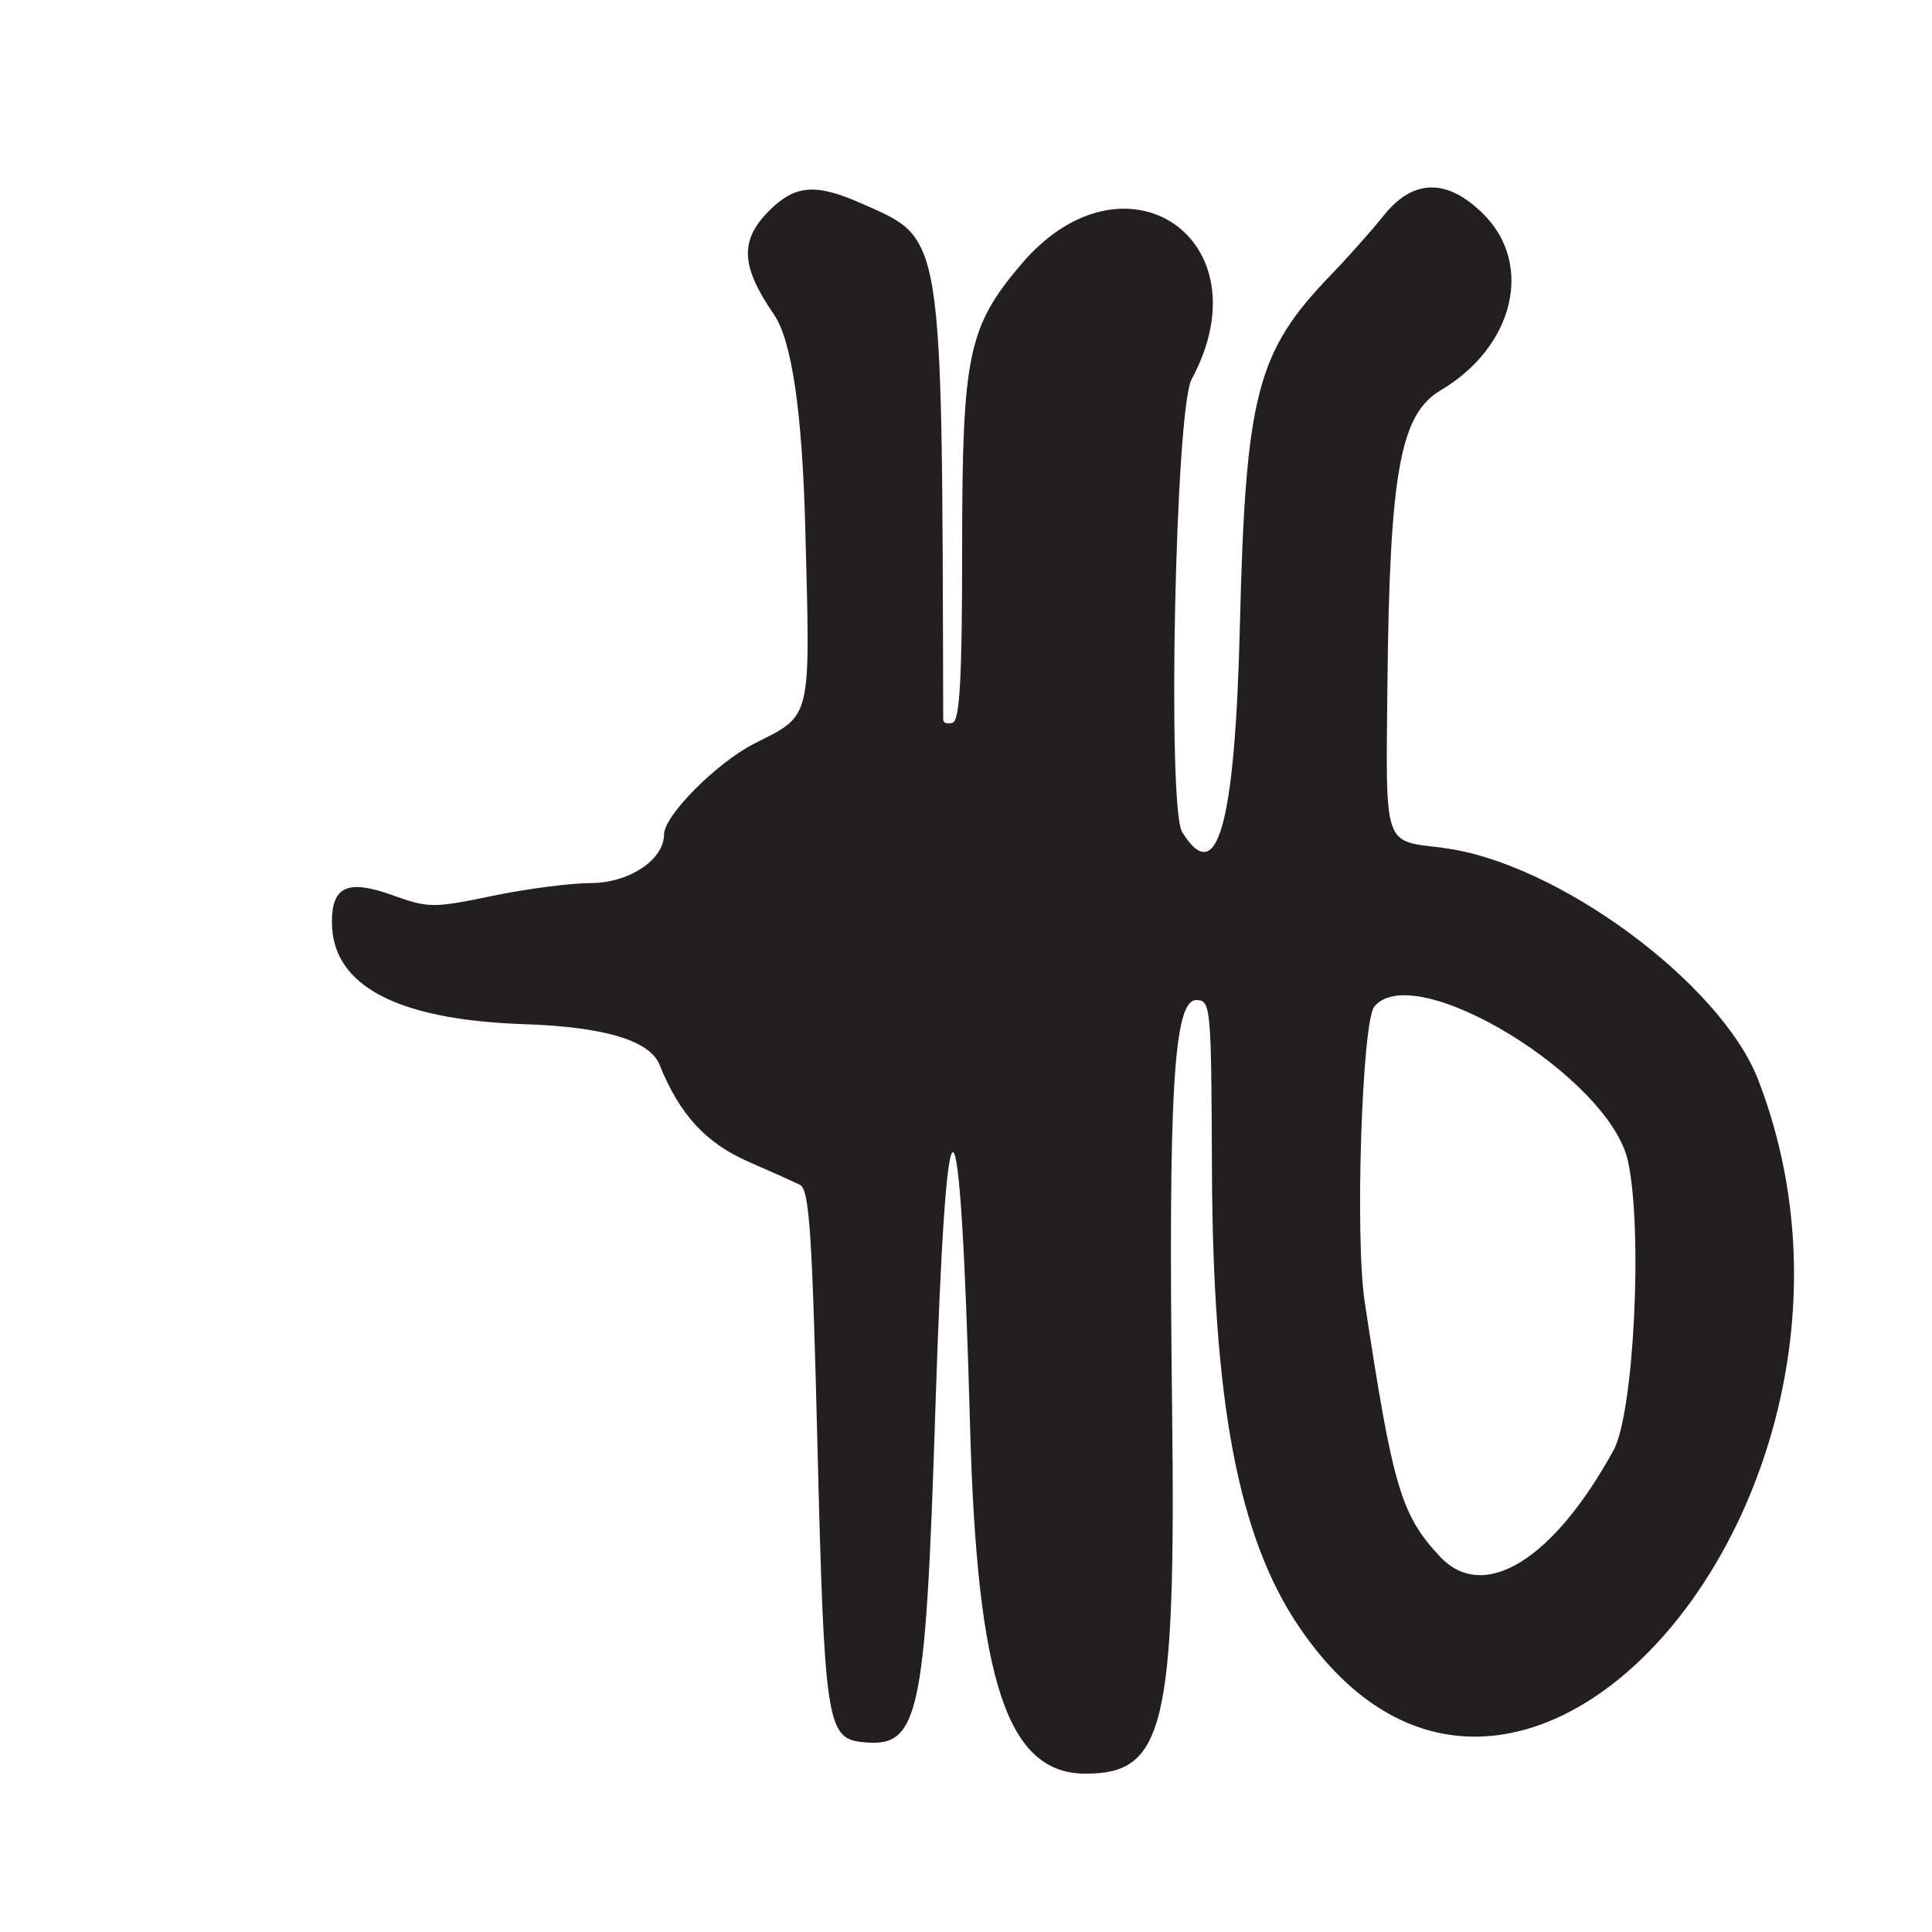 <?xml version="1.0" encoding="UTF-8"?>
<svg id="Layer_1" data-name="Layer 1" xmlns="http://www.w3.org/2000/svg" viewBox="0 0 256 256">
  <defs>
    <style>
      .cls-1 {
        fill: #231f20;
      }
    </style>
  </defs>
  <path class="cls-1" d="M191.09,112.32c-7.82-.93-7.47.11-7.25-21.49.29-28.21,1.68-35.94,7.05-39.11,9.7-5.73,12.37-16.65,5.7-23.32-4.8-4.8-9.33-4.75-13.25.17-1.57,1.96-4.7,5.49-6.97,7.84-9.87,10.22-11.33,15.84-12.08,46.59-.65,26.38-3,34.77-7.65,27.25-2-3.24-.9-55.99,1.25-59.98,10.03-18.59-8.89-31.39-22.57-15.26-7.05,8.31-7.82,12.01-7.83,37.42,0,17.44-.31,23.02-1.26,23.33-.69.23-1.25.04-1.25-.42-.17-65.35.12-63.53-10.87-68.4-6.03-2.67-8.77-2.45-12.2.99-3.92,3.92-3.76,7.34.63,13.72q3.55,5.16,4.16,28.22c.68,25.87.94,24.76-6.71,28.64-5.01,2.54-12,9.56-12,12.05,0,3.36-4.65,6.45-9.71,6.45-2.64,0-8.5.76-13.03,1.7-7.86,1.63-8.47,1.62-13.27-.1-5.89-2.12-8-1.18-8,3.56,0,8.42,8.58,12.97,25.5,13.54q16,.54,17.93,5.41c2.62,6.54,6.12,10.35,11.8,12.83,2.9,1.26,5.94,2.63,6.77,3.03,1.26.63,1.63,6.08,2.34,34.64.9,36.24,1.25,38.67,5.79,39.2,7.67.89,8.5-2.81,9.82-43.76,1.49-46.55,3.3-45.78,4.61,1.96.93,33.92,4.95,46,15.31,46s11.98-5.98,11.46-48.4c-.52-41.85.2-54.1,3.19-54.1,1.94,0,2,.7,2.09,22.5.13,30.86,3.51,48.64,11.48,60.45,29.36,43.51,81.66-18.67,60.9-72.39-4.98-12.88-26.89-28.97-41.88-30.74ZM213.82,192.13c-8,14.62-17.25,20.29-23.02,14.12-5.16-5.51-6.25-9.2-9.97-33.75-1.3-8.55-.36-37.16,1.28-39.13,5.34-6.44,31.25,9.39,33.62,20.55,1.97,9.23.76,33.33-1.91,38.21Z"/>
</svg>